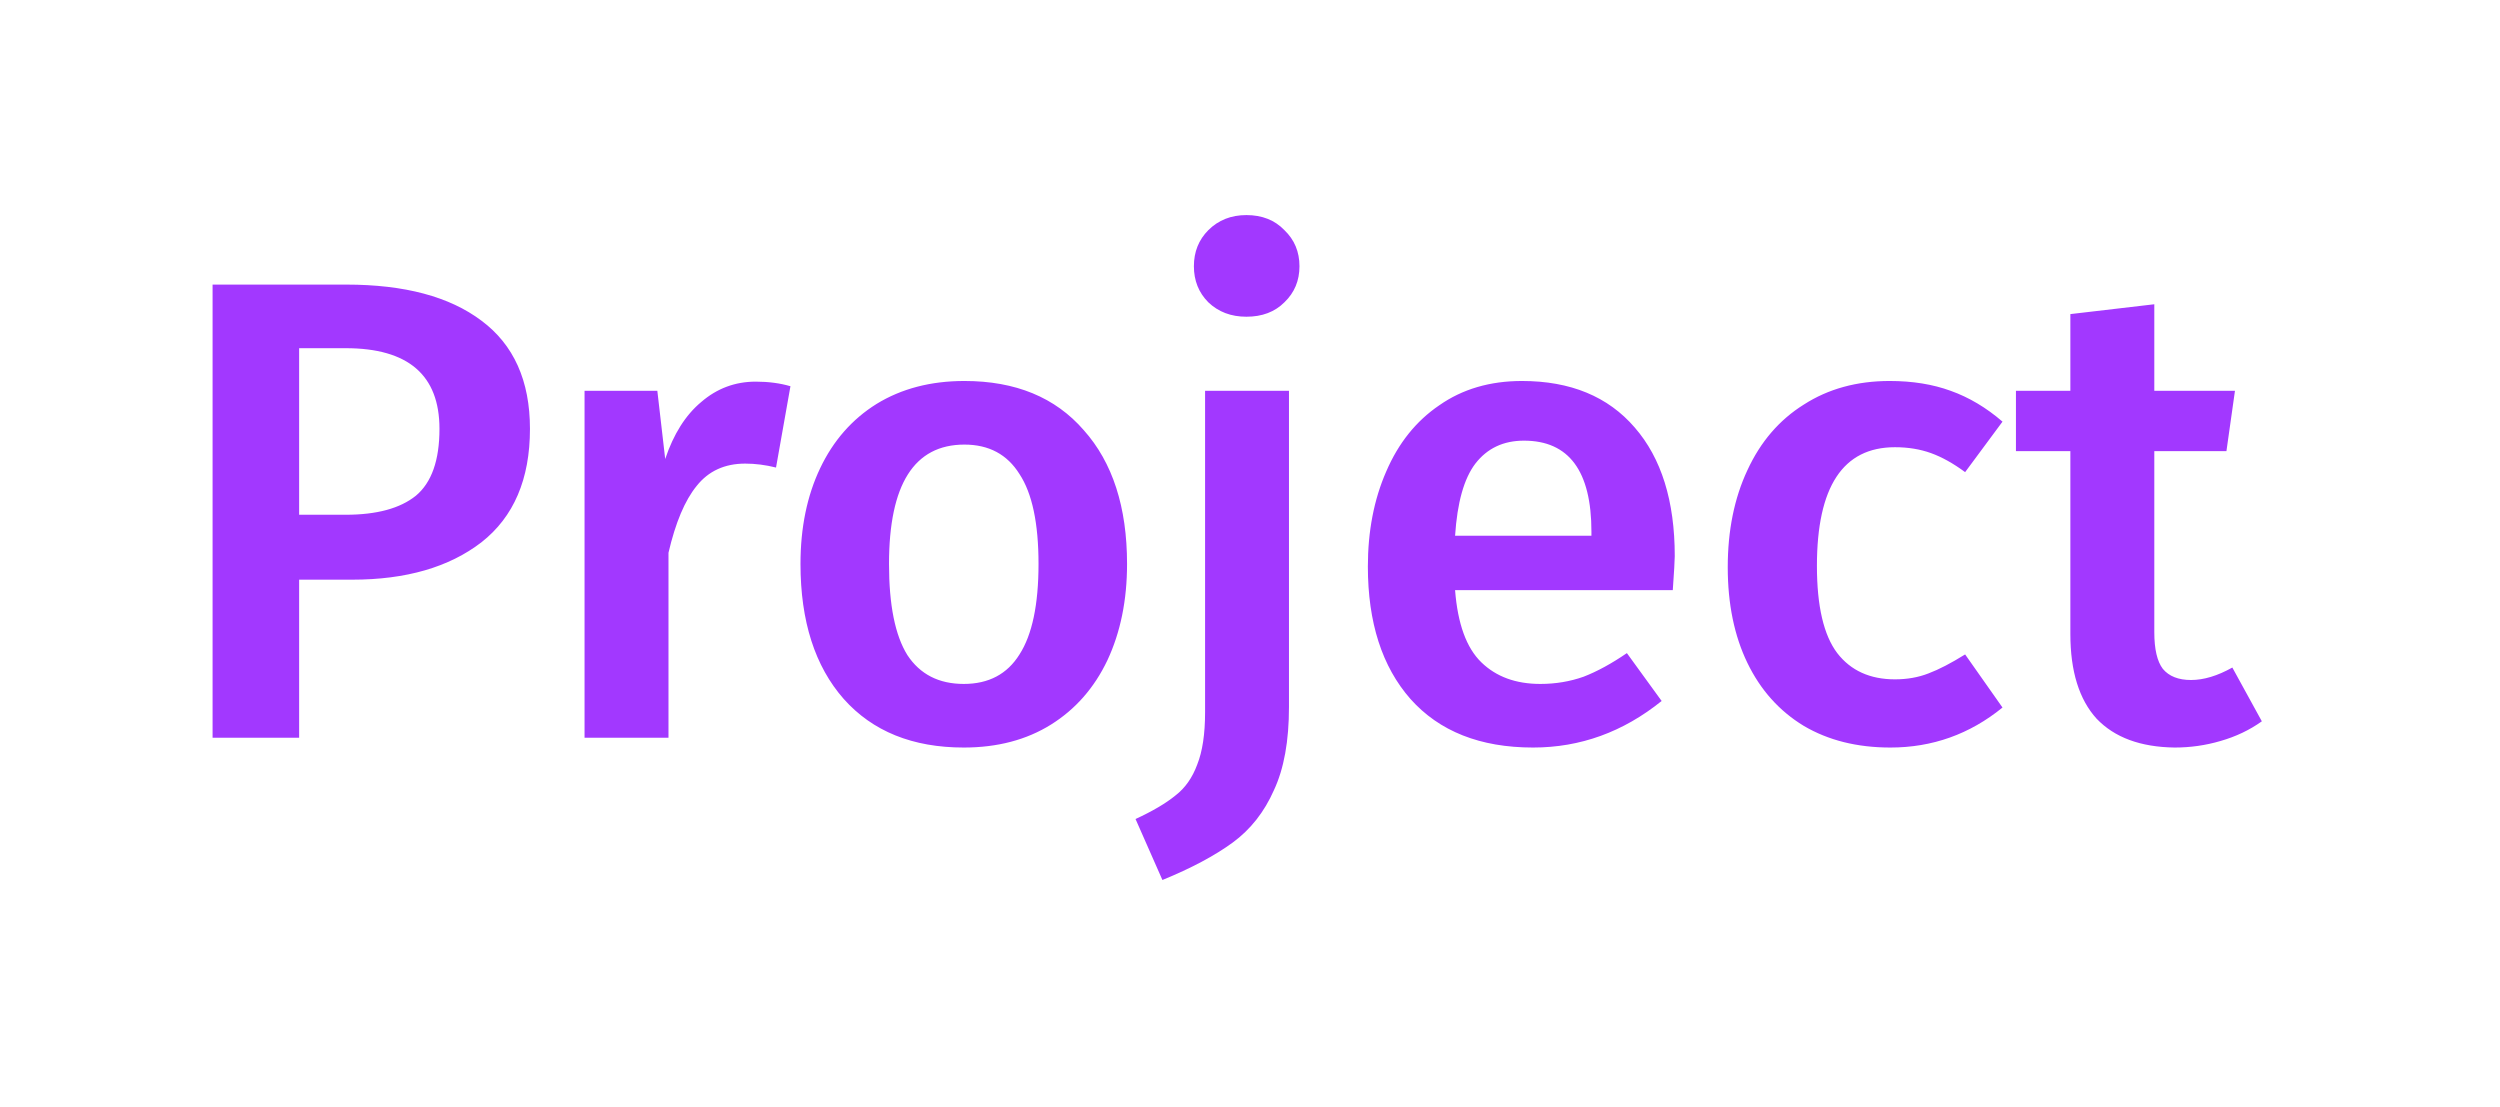 <svg width="61" height="27" viewBox="0 0 61 27" fill="none" xmlns="http://www.w3.org/2000/svg">
<g filter="url(#filter0_f_12_57)">
<path d="M8.451 6.944C9.869 6.944 10.968 7.237 11.747 7.824C12.536 8.411 12.931 9.291 12.931 10.464C12.931 11.691 12.536 12.613 11.747 13.232C10.957 13.84 9.907 14.144 8.595 14.144H7.299V18H5.187V6.944H8.451ZM8.435 12.56C9.192 12.56 9.763 12.405 10.147 12.096C10.531 11.776 10.723 11.232 10.723 10.464C10.723 9.152 9.96 8.496 8.435 8.496H7.299V12.56H8.435ZM18.439 9.312C18.749 9.312 19.031 9.349 19.287 9.424L18.935 11.408C18.679 11.344 18.429 11.312 18.183 11.312C17.682 11.312 17.287 11.493 16.999 11.856C16.711 12.208 16.482 12.752 16.311 13.488V18H14.263V9.536H16.039L16.231 11.2C16.434 10.592 16.727 10.128 17.111 9.808C17.495 9.477 17.938 9.312 18.439 9.312ZM23.532 9.296C24.78 9.296 25.75 9.696 26.444 10.496C27.148 11.285 27.5 12.373 27.5 13.76C27.5 14.645 27.34 15.429 27.02 16.112C26.7 16.784 26.241 17.307 25.644 17.68C25.046 18.053 24.337 18.24 23.516 18.24C22.268 18.24 21.292 17.845 20.588 17.056C19.884 16.256 19.532 15.157 19.532 13.76C19.532 12.875 19.692 12.096 20.012 11.424C20.332 10.752 20.79 10.229 21.388 9.856C21.996 9.483 22.71 9.296 23.532 9.296ZM23.532 10.848C22.305 10.848 21.692 11.819 21.692 13.76C21.692 14.763 21.841 15.504 22.14 15.984C22.449 16.453 22.908 16.688 23.516 16.688C24.124 16.688 24.577 16.448 24.876 15.968C25.185 15.488 25.34 14.752 25.34 13.76C25.34 12.768 25.185 12.037 24.876 11.568C24.577 11.088 24.129 10.848 23.532 10.848ZM31.451 17.248C31.451 18.08 31.329 18.757 31.084 19.28C30.849 19.813 30.513 20.24 30.076 20.56C29.638 20.88 29.067 21.184 28.363 21.472L27.707 19.984C28.123 19.792 28.449 19.6 28.683 19.408C28.918 19.227 29.094 18.976 29.212 18.656C29.34 18.336 29.404 17.909 29.404 17.376V9.536H31.451V17.248ZM30.412 5.248C30.796 5.248 31.105 5.371 31.34 5.616C31.585 5.851 31.707 6.144 31.707 6.496C31.707 6.848 31.585 7.141 31.34 7.376C31.105 7.611 30.796 7.728 30.412 7.728C30.038 7.728 29.729 7.611 29.483 7.376C29.249 7.141 29.131 6.848 29.131 6.496C29.131 6.144 29.249 5.851 29.483 5.616C29.729 5.371 30.038 5.248 30.412 5.248ZM40.864 13.568C40.864 13.675 40.847 13.952 40.816 14.4H35.504C35.568 15.221 35.781 15.808 36.144 16.16C36.506 16.512 36.986 16.688 37.584 16.688C37.957 16.688 38.309 16.629 38.639 16.512C38.97 16.384 39.322 16.192 39.696 15.936L40.544 17.104C39.605 17.861 38.559 18.24 37.407 18.24C36.117 18.24 35.12 17.845 34.416 17.056C33.722 16.267 33.376 15.189 33.376 13.824C33.376 12.96 33.525 12.187 33.824 11.504C34.122 10.811 34.554 10.272 35.12 9.888C35.685 9.493 36.357 9.296 37.136 9.296C38.319 9.296 39.237 9.675 39.888 10.432C40.538 11.179 40.864 12.224 40.864 13.568ZM38.831 12.976C38.831 11.493 38.282 10.752 37.184 10.752C36.682 10.752 36.288 10.939 35.999 11.312C35.722 11.675 35.557 12.261 35.504 13.072H38.831V12.976ZM46.109 9.296C46.663 9.296 47.159 9.376 47.597 9.536C48.045 9.696 48.466 9.947 48.861 10.288L47.949 11.52C47.661 11.307 47.383 11.152 47.117 11.056C46.85 10.96 46.557 10.912 46.237 10.912C44.967 10.912 44.333 11.877 44.333 13.808C44.333 14.789 44.498 15.499 44.829 15.936C45.159 16.363 45.629 16.576 46.237 16.576C46.535 16.576 46.807 16.528 47.053 16.432C47.309 16.336 47.607 16.181 47.949 15.968L48.861 17.264C48.061 17.915 47.149 18.24 46.125 18.24C45.314 18.24 44.61 18.064 44.013 17.712C43.415 17.349 42.957 16.837 42.637 16.176C42.317 15.515 42.157 14.736 42.157 13.84C42.157 12.944 42.317 12.155 42.637 11.472C42.957 10.779 43.415 10.245 44.013 9.872C44.61 9.488 45.309 9.296 46.109 9.296ZM55.189 17.6C54.891 17.813 54.555 17.973 54.181 18.08C53.819 18.187 53.445 18.24 53.061 18.24C52.229 18.229 51.595 17.995 51.157 17.536C50.731 17.067 50.517 16.379 50.517 15.472V11.008H49.189V9.536H50.517V7.664L52.565 7.424V9.536H54.533L54.325 11.008H52.565V15.424C52.565 15.84 52.635 16.139 52.773 16.32C52.923 16.501 53.152 16.592 53.461 16.592C53.771 16.592 54.107 16.491 54.469 16.288L55.189 17.6Z" fill="#A238FF"/>
</g>
<defs>
<filter id="filter0_f_12_57" x="0.187" y="0.248" width="60.003" height="26.224" filterUnits="userSpaceOnUse" color-interpolation-filters="sRGB">
<feFlood flood-opacity="0" result="BackgroundImageFix"/>
<feBlend mode="normal" in="SourceGraphic" in2="BackgroundImageFix" result="shape"/>
<feGaussianBlur stdDeviation="2.5" result="effect1_foregroundBlur_12_57"/>
</filter>
</defs>
</svg>
